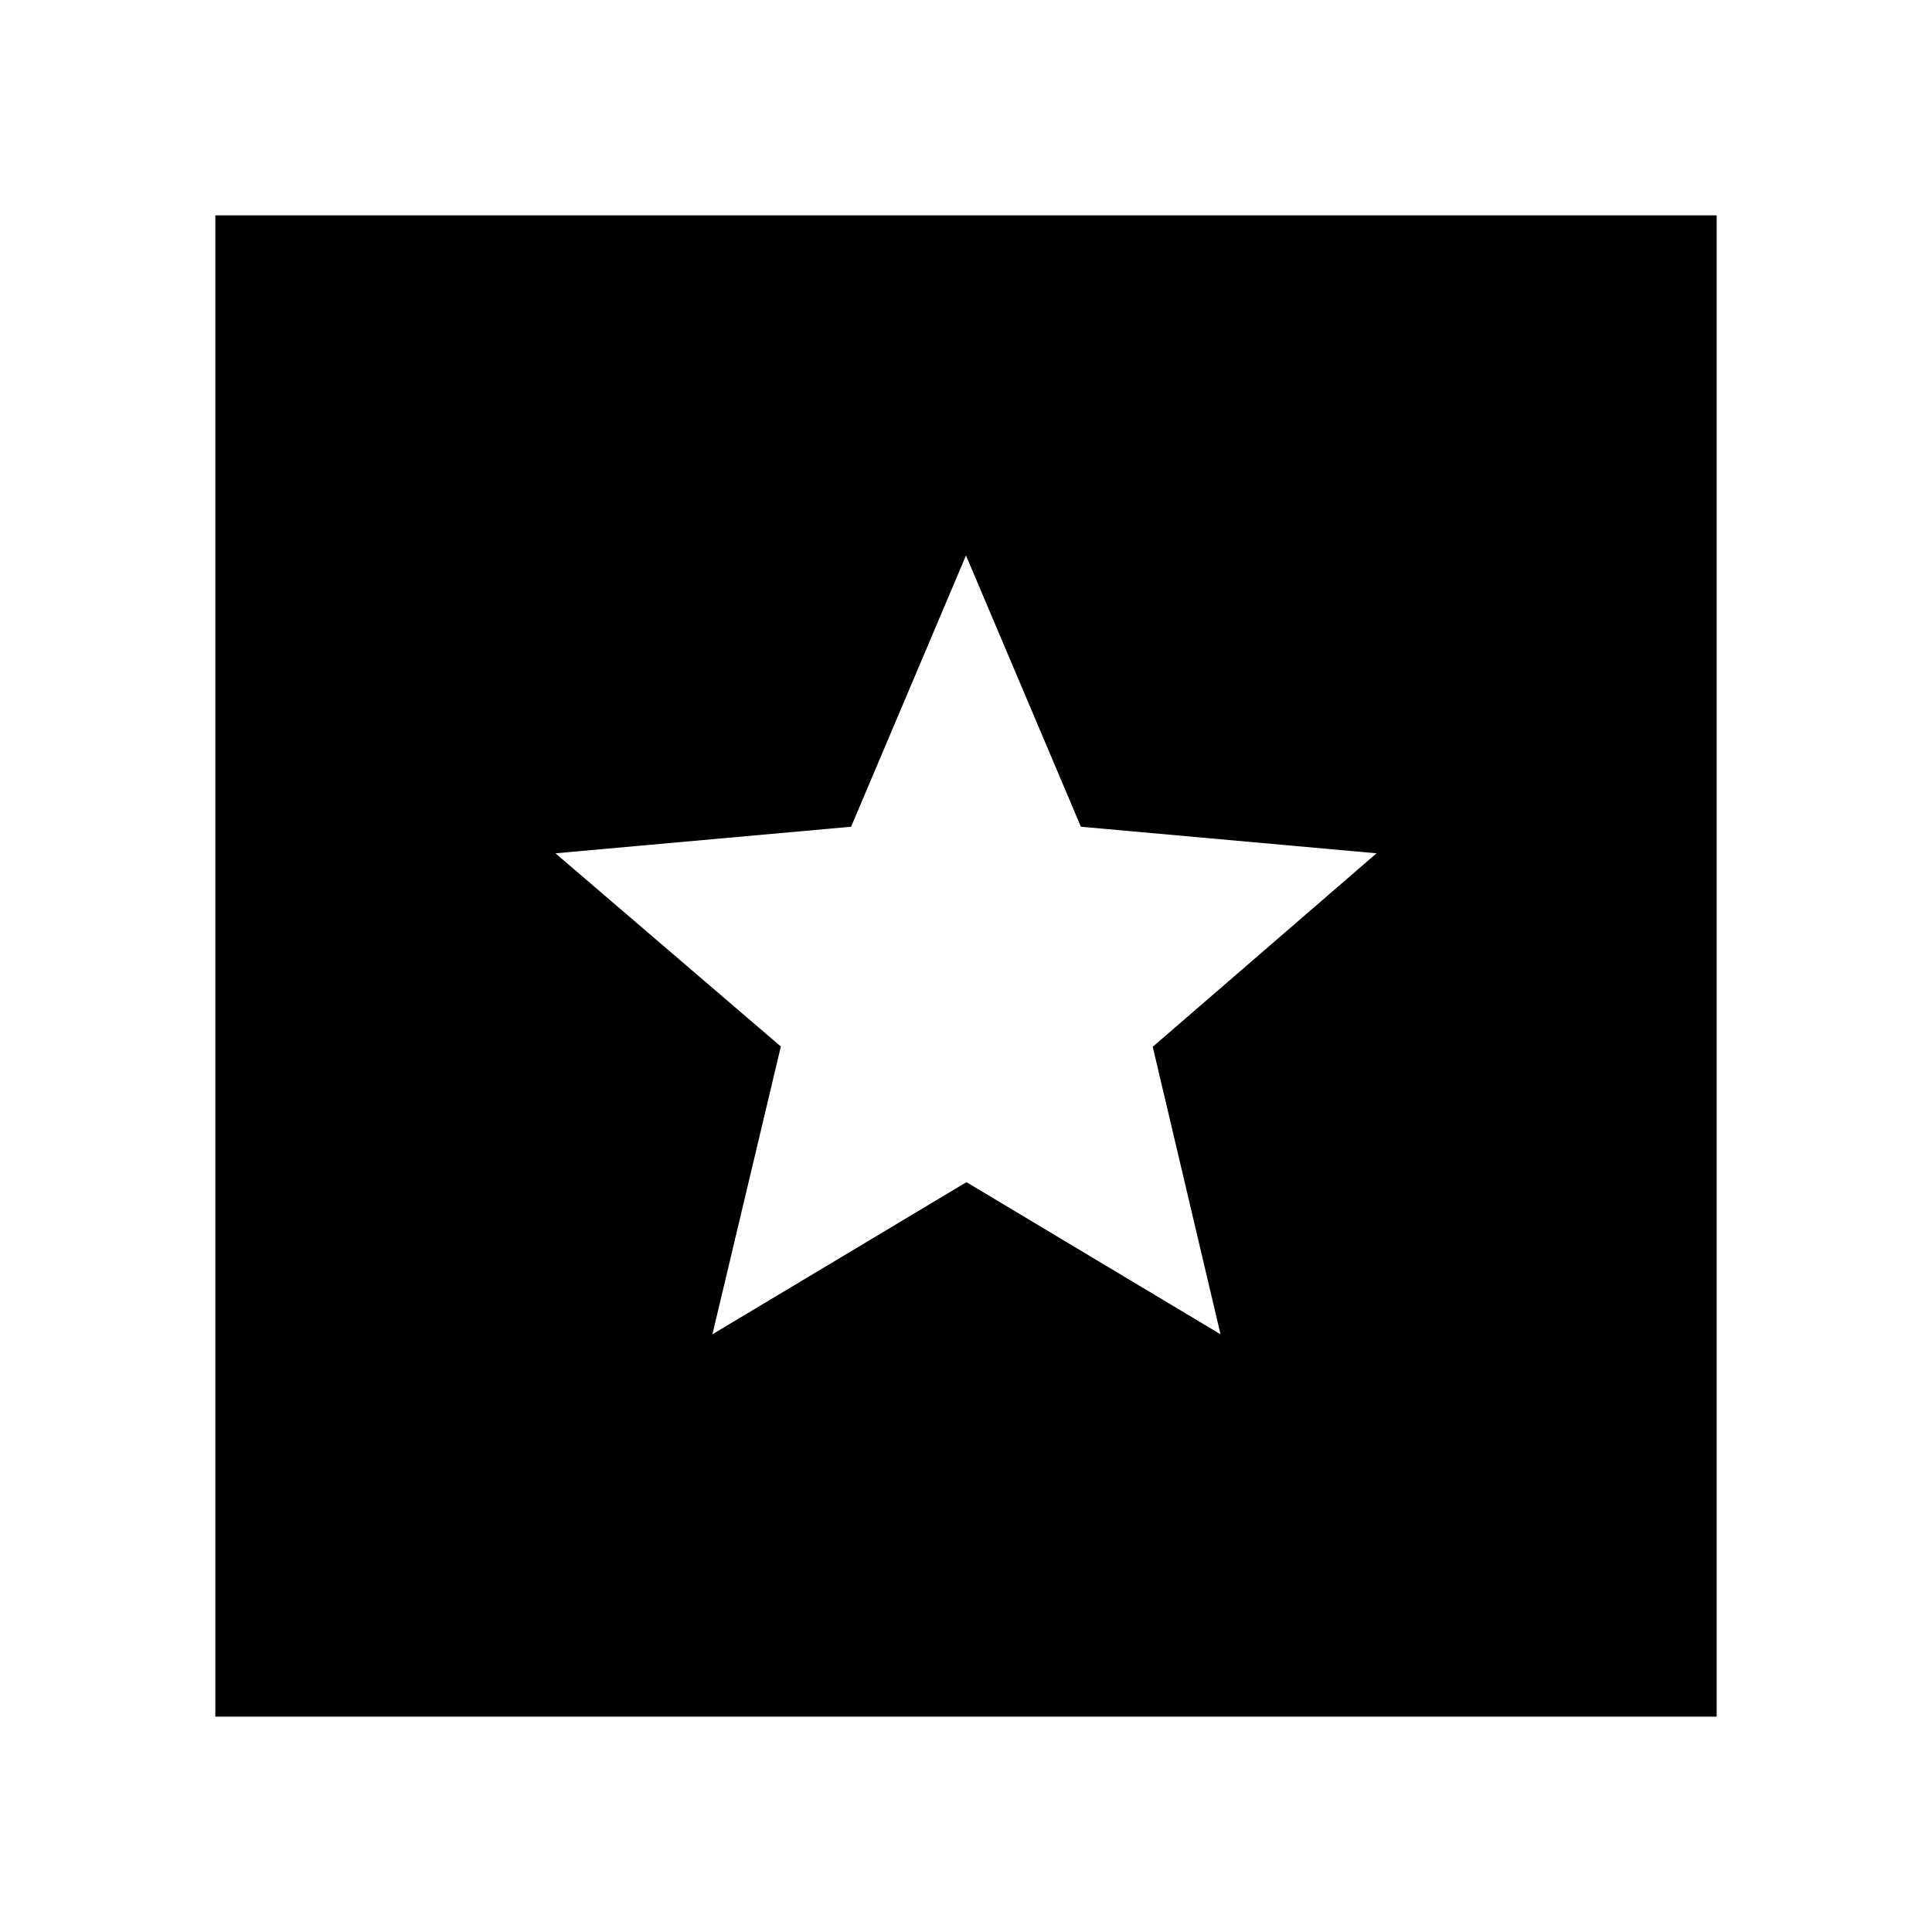 <svg xmlns="http://www.w3.org/2000/svg" height="48" viewBox="0 -960 960 960" width="48"><path d="M107-107v-746h746v746H107Zm247-190 126.23-75.59L606.47-297l-33.68-142.86L684-536l-146.91-13.2L480-684l-57.09 134.8L276-536l112 96-34 143Z"/></svg>
